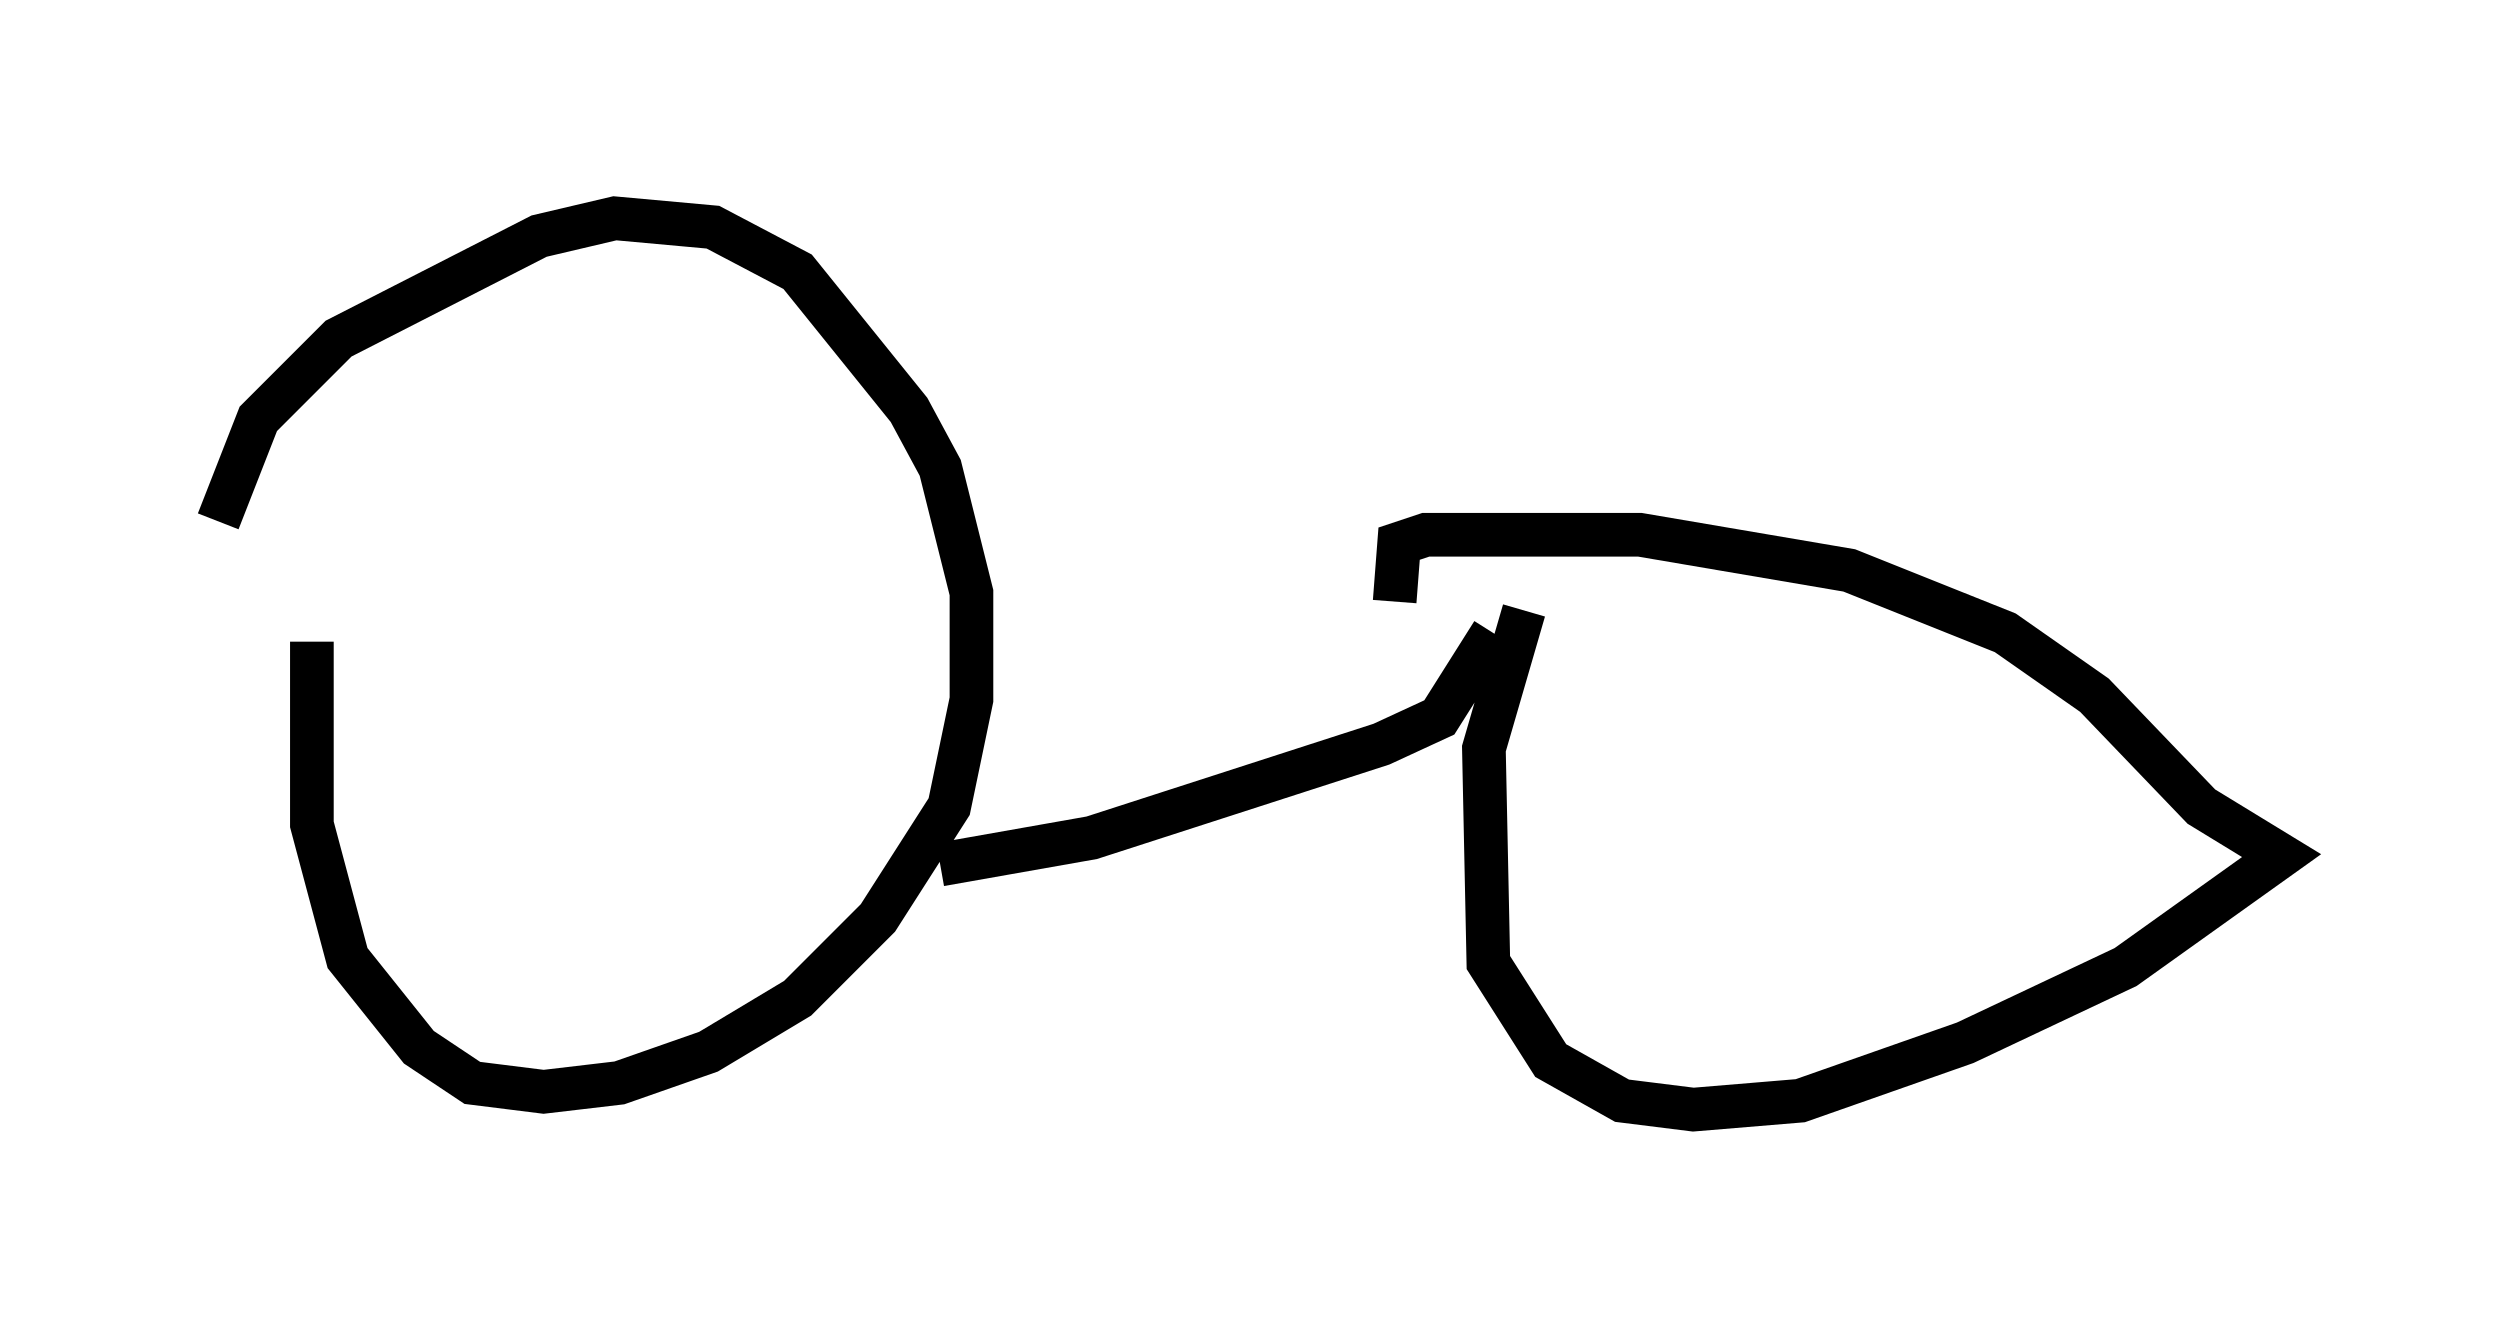 <?xml version="1.0" encoding="utf-8" ?>
<svg baseProfile="full" height="30.417" version="1.1" width="57.265" xmlns="http://www.w3.org/2000/svg" xmlns:ev="http://www.w3.org/2001/xml-events" xmlns:xlink="http://www.w3.org/1999/xlink"><defs /><rect fill="white" height="30.417" width="57.265" x="0" y="0" /><path d="M7.552, 12.248 m-0.408, 2.45 l0.0, 4.185 0.817, 3.063 l1.633, 2.042 1.225, 0.817 l1.633, 0.204 1.735, -0.204 l2.042, -0.715 2.042, -1.225 l1.838, -1.838 1.633, -2.552 l0.51, -2.45 0.0, -2.45 l-0.715, -2.858 -0.715, -1.327 l-2.552, -3.165 -1.94, -1.021 l-2.246, -0.204 -1.735, 0.408 l-4.594, 2.348 -1.838, 1.838 l-0.919, 2.348 m16.538, 7.861 l3.471, -0.613 6.635, -2.144 l1.327, -0.613 1.225, -1.94 m0.715, -0.51 l-0.919, 3.165 0.102, 4.9 l1.429, 2.246 1.633, 0.919 l1.633, 0.204 2.45, -0.204 l3.777, -1.327 3.675, -1.735 l3.573, -2.552 -1.838, -1.123 l-2.45, -2.552 -2.042, -1.429 l-3.573, -1.429 -4.798, -0.817 l-4.9, 0.0 -0.613, 0.204 l-0.102, 1.327 " fill="none" stroke="black" stroke-width="1" /></svg>